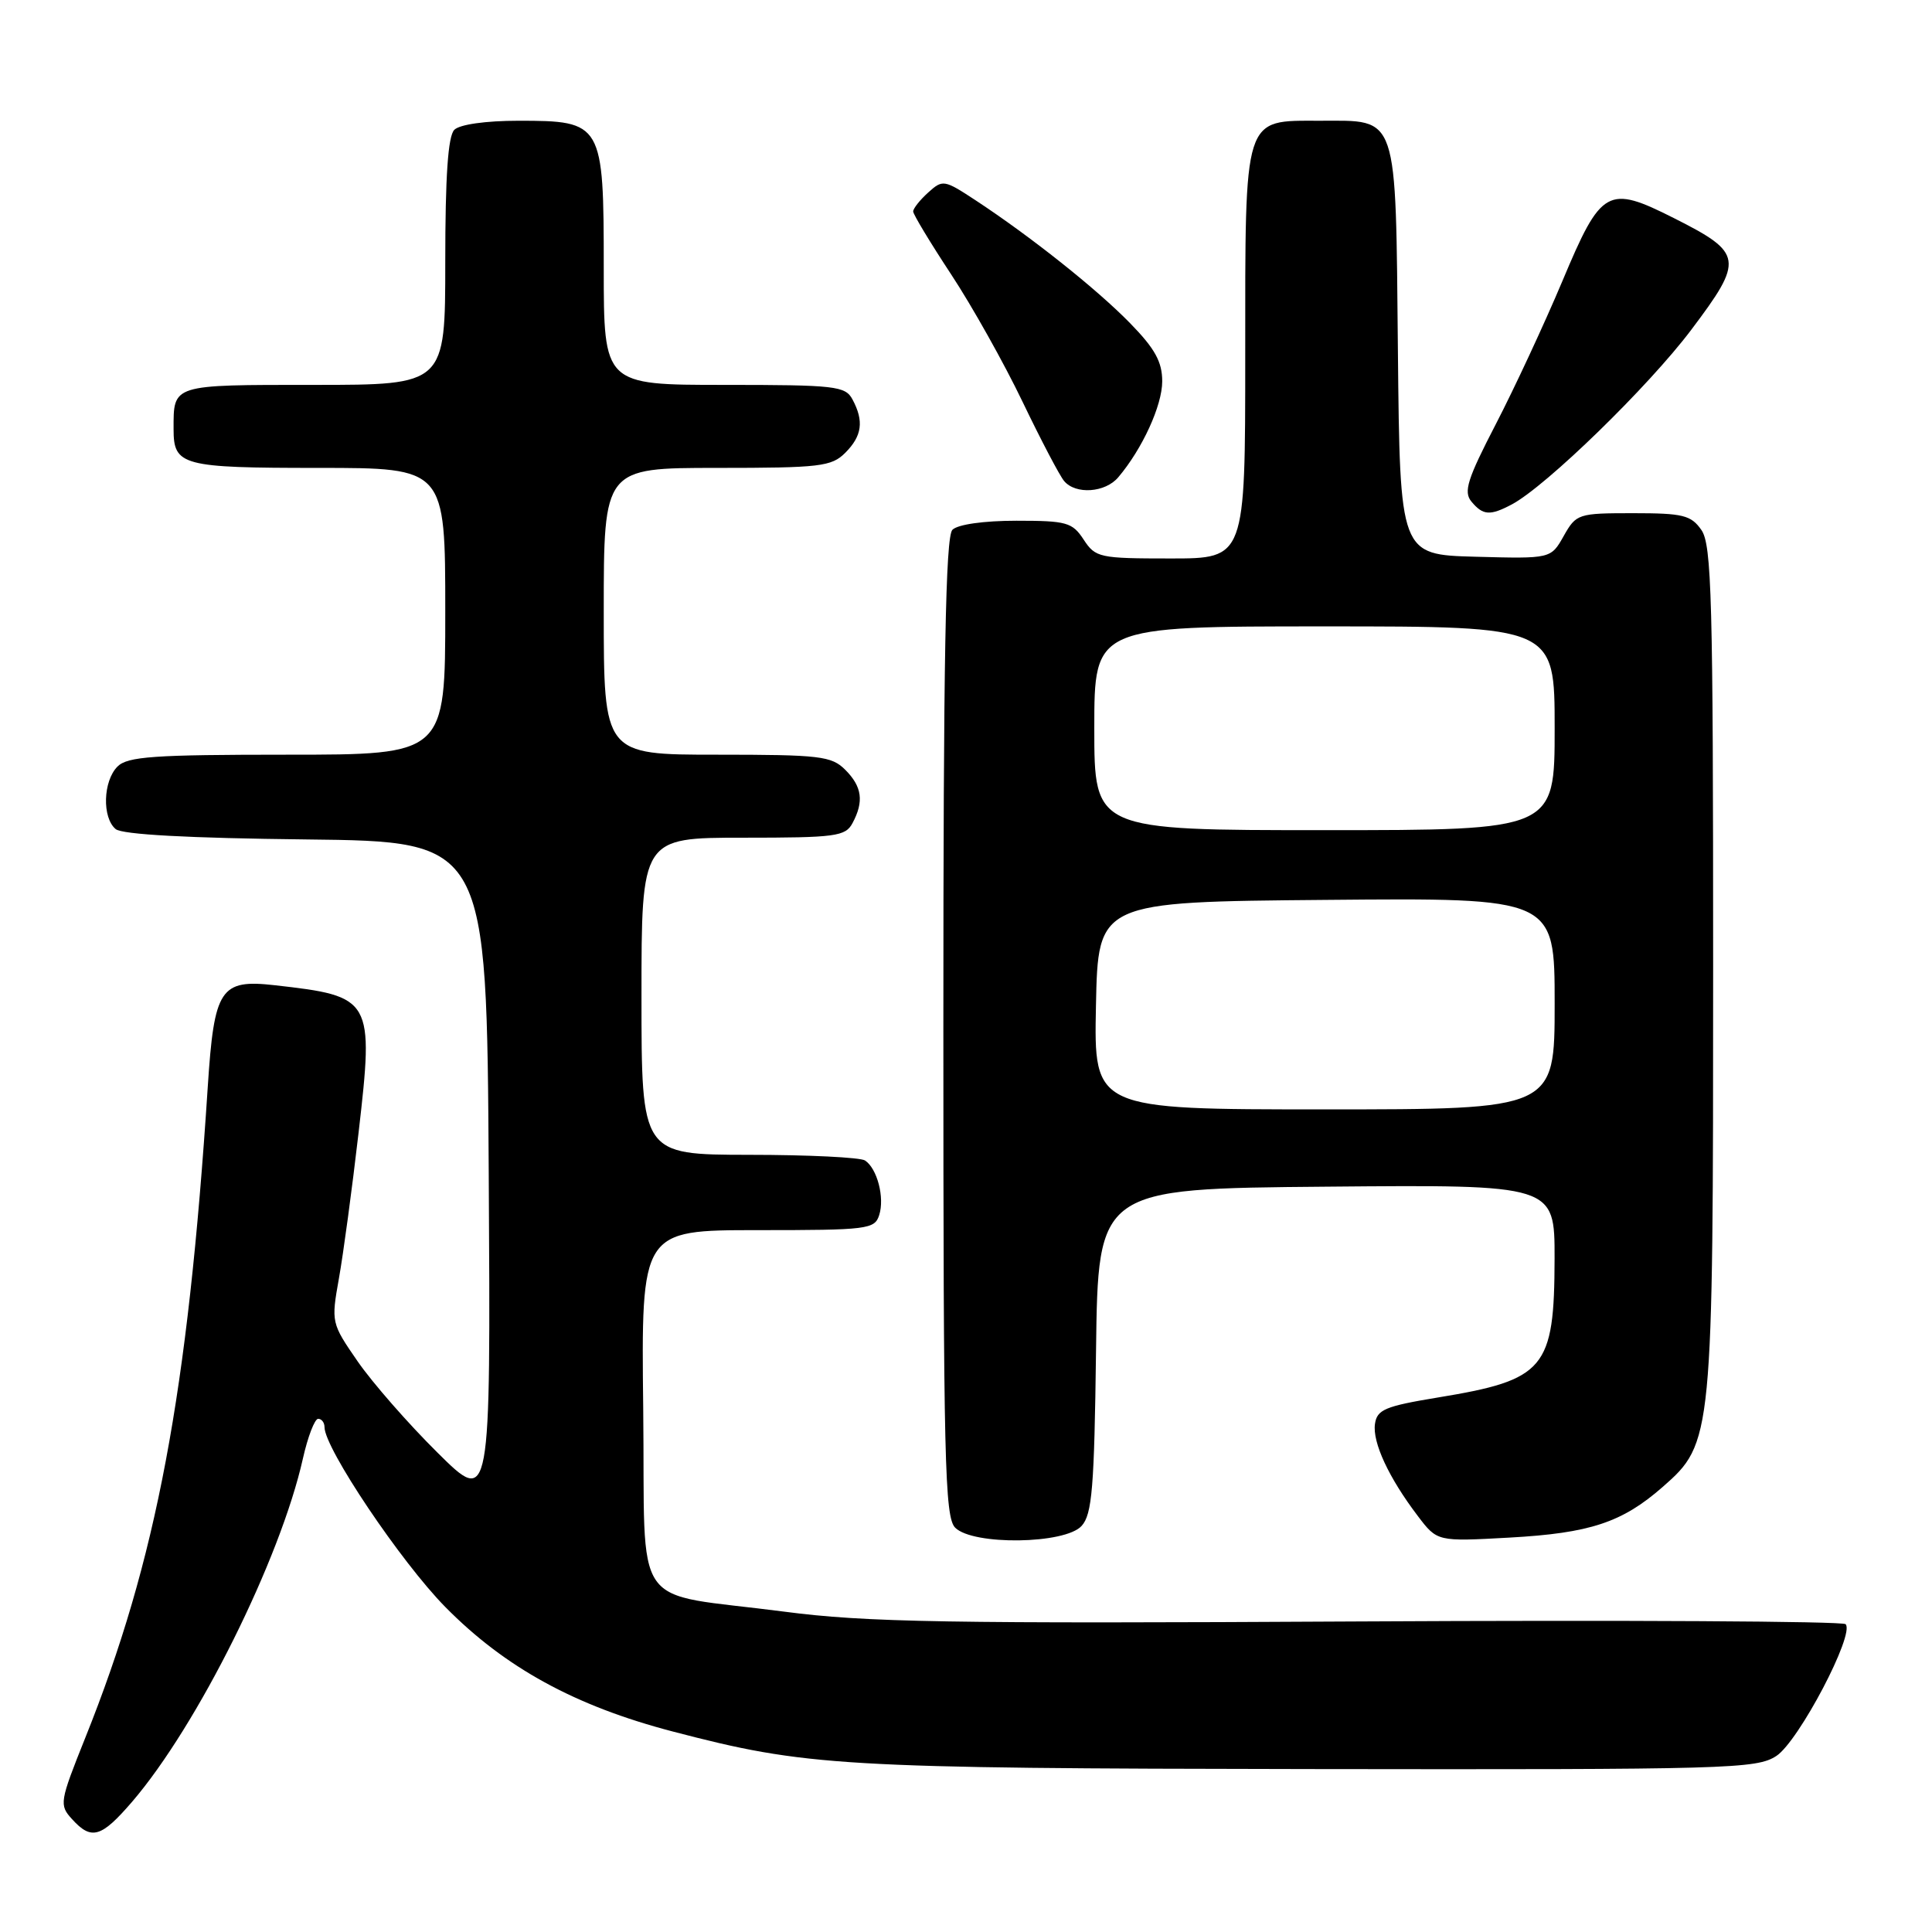 <?xml version="1.0" encoding="UTF-8" standalone="no"?>
<!DOCTYPE svg PUBLIC "-//W3C//DTD SVG 1.1//EN" "http://www.w3.org/Graphics/SVG/1.1/DTD/svg11.dtd" >
<svg xmlns="http://www.w3.org/2000/svg" xmlns:xlink="http://www.w3.org/1999/xlink" version="1.1" viewBox="0 0 256 256">
 <g >
 <path fill="currentColor"
d=" M 17.50 238.75 C 26.18 228.64 37.15 206.61 40.14 193.25 C 40.79 190.36 41.70 188.00 42.16 188.00 C 42.62 188.00 43.00 188.50 43.00 189.11 C 43.00 191.90 53.13 206.97 59.00 212.93 C 66.92 220.97 76.20 226.05 89.13 229.43 C 106.87 234.06 111.16 234.32 173.54 234.41 C 229.16 234.49 232.75 234.39 235.38 232.67 C 238.34 230.73 245.82 216.49 244.55 215.21 C 244.15 214.82 215.18 214.66 180.17 214.85 C 125.43 215.15 114.73 214.97 103.90 213.55 C 83.23 210.85 85.54 214.18 85.23 186.68 C 84.96 163.00 84.96 163.00 100.41 163.00 C 114.99 163.00 115.90 162.89 116.50 161.00 C 117.24 158.68 116.23 154.83 114.62 153.77 C 114.00 153.36 107.09 153.02 99.25 153.02 C 85.00 153.00 85.00 153.00 85.00 132.00 C 85.00 111.00 85.00 111.00 98.46 111.00 C 110.75 111.00 112.02 110.83 112.96 109.07 C 114.50 106.20 114.23 104.23 112.00 102.00 C 110.18 100.18 108.67 100.00 95.00 100.00 C 80.00 100.00 80.00 100.00 80.00 81.00 C 80.00 62.00 80.00 62.00 95.00 62.00 C 108.67 62.00 110.18 61.82 112.00 60.00 C 114.23 57.77 114.50 55.80 112.96 52.93 C 112.01 51.15 110.73 51.00 95.96 51.00 C 80.00 51.00 80.00 51.00 80.00 35.50 C 80.00 16.28 79.84 16.00 68.70 16.00 C 64.36 16.00 60.91 16.49 60.20 17.20 C 59.36 18.04 59.00 23.36 59.00 34.70 C 59.00 51.00 59.00 51.00 41.61 51.00 C 22.67 51.00 23.00 50.90 23.00 56.88 C 23.00 61.70 24.12 62.00 42.20 62.00 C 59.00 62.00 59.00 62.00 59.00 81.00 C 59.00 100.00 59.00 100.00 38.07 100.00 C 20.38 100.00 16.90 100.24 15.57 101.57 C 13.65 103.49 13.51 108.35 15.33 109.86 C 16.20 110.58 24.98 111.06 40.58 111.23 C 64.50 111.50 64.50 111.50 64.76 155.48 C 65.02 199.47 65.02 199.47 57.97 192.48 C 54.09 188.64 49.33 183.20 47.39 180.39 C 43.90 175.33 43.87 175.22 44.91 169.39 C 45.49 166.15 46.66 157.48 47.51 150.11 C 49.56 132.34 49.37 132.01 36.42 130.55 C 29.19 129.73 28.38 130.96 27.53 144.00 C 24.89 184.69 20.75 206.72 11.29 230.29 C 7.90 238.76 7.83 239.16 9.54 241.04 C 12.11 243.88 13.41 243.50 17.50 238.75 Z  M 143.32 202.19 C 144.71 200.66 145.00 197.13 145.23 178.94 C 145.50 157.50 145.50 157.50 175.75 157.24 C 206.00 156.97 206.00 156.97 205.99 166.74 C 205.96 181.40 204.75 182.84 190.50 185.18 C 183.53 186.33 182.46 186.78 182.19 188.68 C 181.84 191.13 184.03 195.83 187.87 200.88 C 190.44 204.27 190.44 204.27 200.00 203.74 C 210.68 203.15 214.94 201.74 220.31 197.03 C 226.95 191.21 227.00 190.64 227.00 128.04 C 227.00 79.34 226.81 72.17 225.44 70.22 C 224.07 68.26 223.00 68.00 216.40 68.00 C 209.11 68.00 208.86 68.08 207.20 71.02 C 205.50 74.04 205.50 74.04 195.50 73.77 C 185.50 73.50 185.50 73.50 185.23 46.56 C 184.92 14.69 185.36 16.00 174.90 16.00 C 164.68 16.00 165.00 14.99 165.00 47.22 C 165.00 74.00 165.00 74.00 155.12 74.00 C 145.67 74.00 145.16 73.89 143.59 71.50 C 142.09 69.21 141.34 69.00 134.68 69.00 C 130.35 69.00 126.91 69.49 126.20 70.20 C 125.29 71.11 125.00 87.12 125.00 136.13 C 125.00 193.64 125.18 201.03 126.57 202.43 C 128.94 204.79 141.13 204.62 143.32 202.19 Z  M 200.32 66.84 C 204.86 64.43 218.43 51.23 224.10 43.70 C 231.11 34.40 230.98 33.53 221.84 28.92 C 213.02 24.47 212.19 24.93 207.03 37.23 C 204.65 42.88 200.68 51.42 198.20 56.21 C 194.43 63.49 193.90 65.17 194.97 66.46 C 196.50 68.30 197.43 68.37 200.32 66.84 Z  M 148.17 63.25 C 151.36 59.49 154.00 53.73 154.00 50.53 C 154.00 47.94 153.04 46.20 149.75 42.83 C 145.33 38.30 136.56 31.33 129.24 26.52 C 125.11 23.81 124.91 23.77 122.99 25.51 C 121.89 26.50 121.00 27.63 121.00 28.02 C 121.00 28.40 123.26 32.15 126.02 36.34 C 128.79 40.54 133.05 48.14 135.49 53.23 C 137.94 58.33 140.42 63.06 141.01 63.75 C 142.55 65.56 146.45 65.28 148.17 63.25 Z  M 145.22 133.25 C 145.50 119.50 145.50 119.50 175.75 119.24 C 206.00 118.97 206.00 118.97 206.00 132.99 C 206.00 147.00 206.00 147.00 175.47 147.00 C 144.94 147.00 144.94 147.00 145.22 133.25 Z  M 145.00 96.50 C 145.00 83.00 145.00 83.00 175.50 83.00 C 206.00 83.00 206.00 83.00 206.00 96.50 C 206.00 110.00 206.00 110.00 175.50 110.00 C 145.00 110.00 145.00 110.00 145.00 96.50 Z "/>
</g>
</svg>